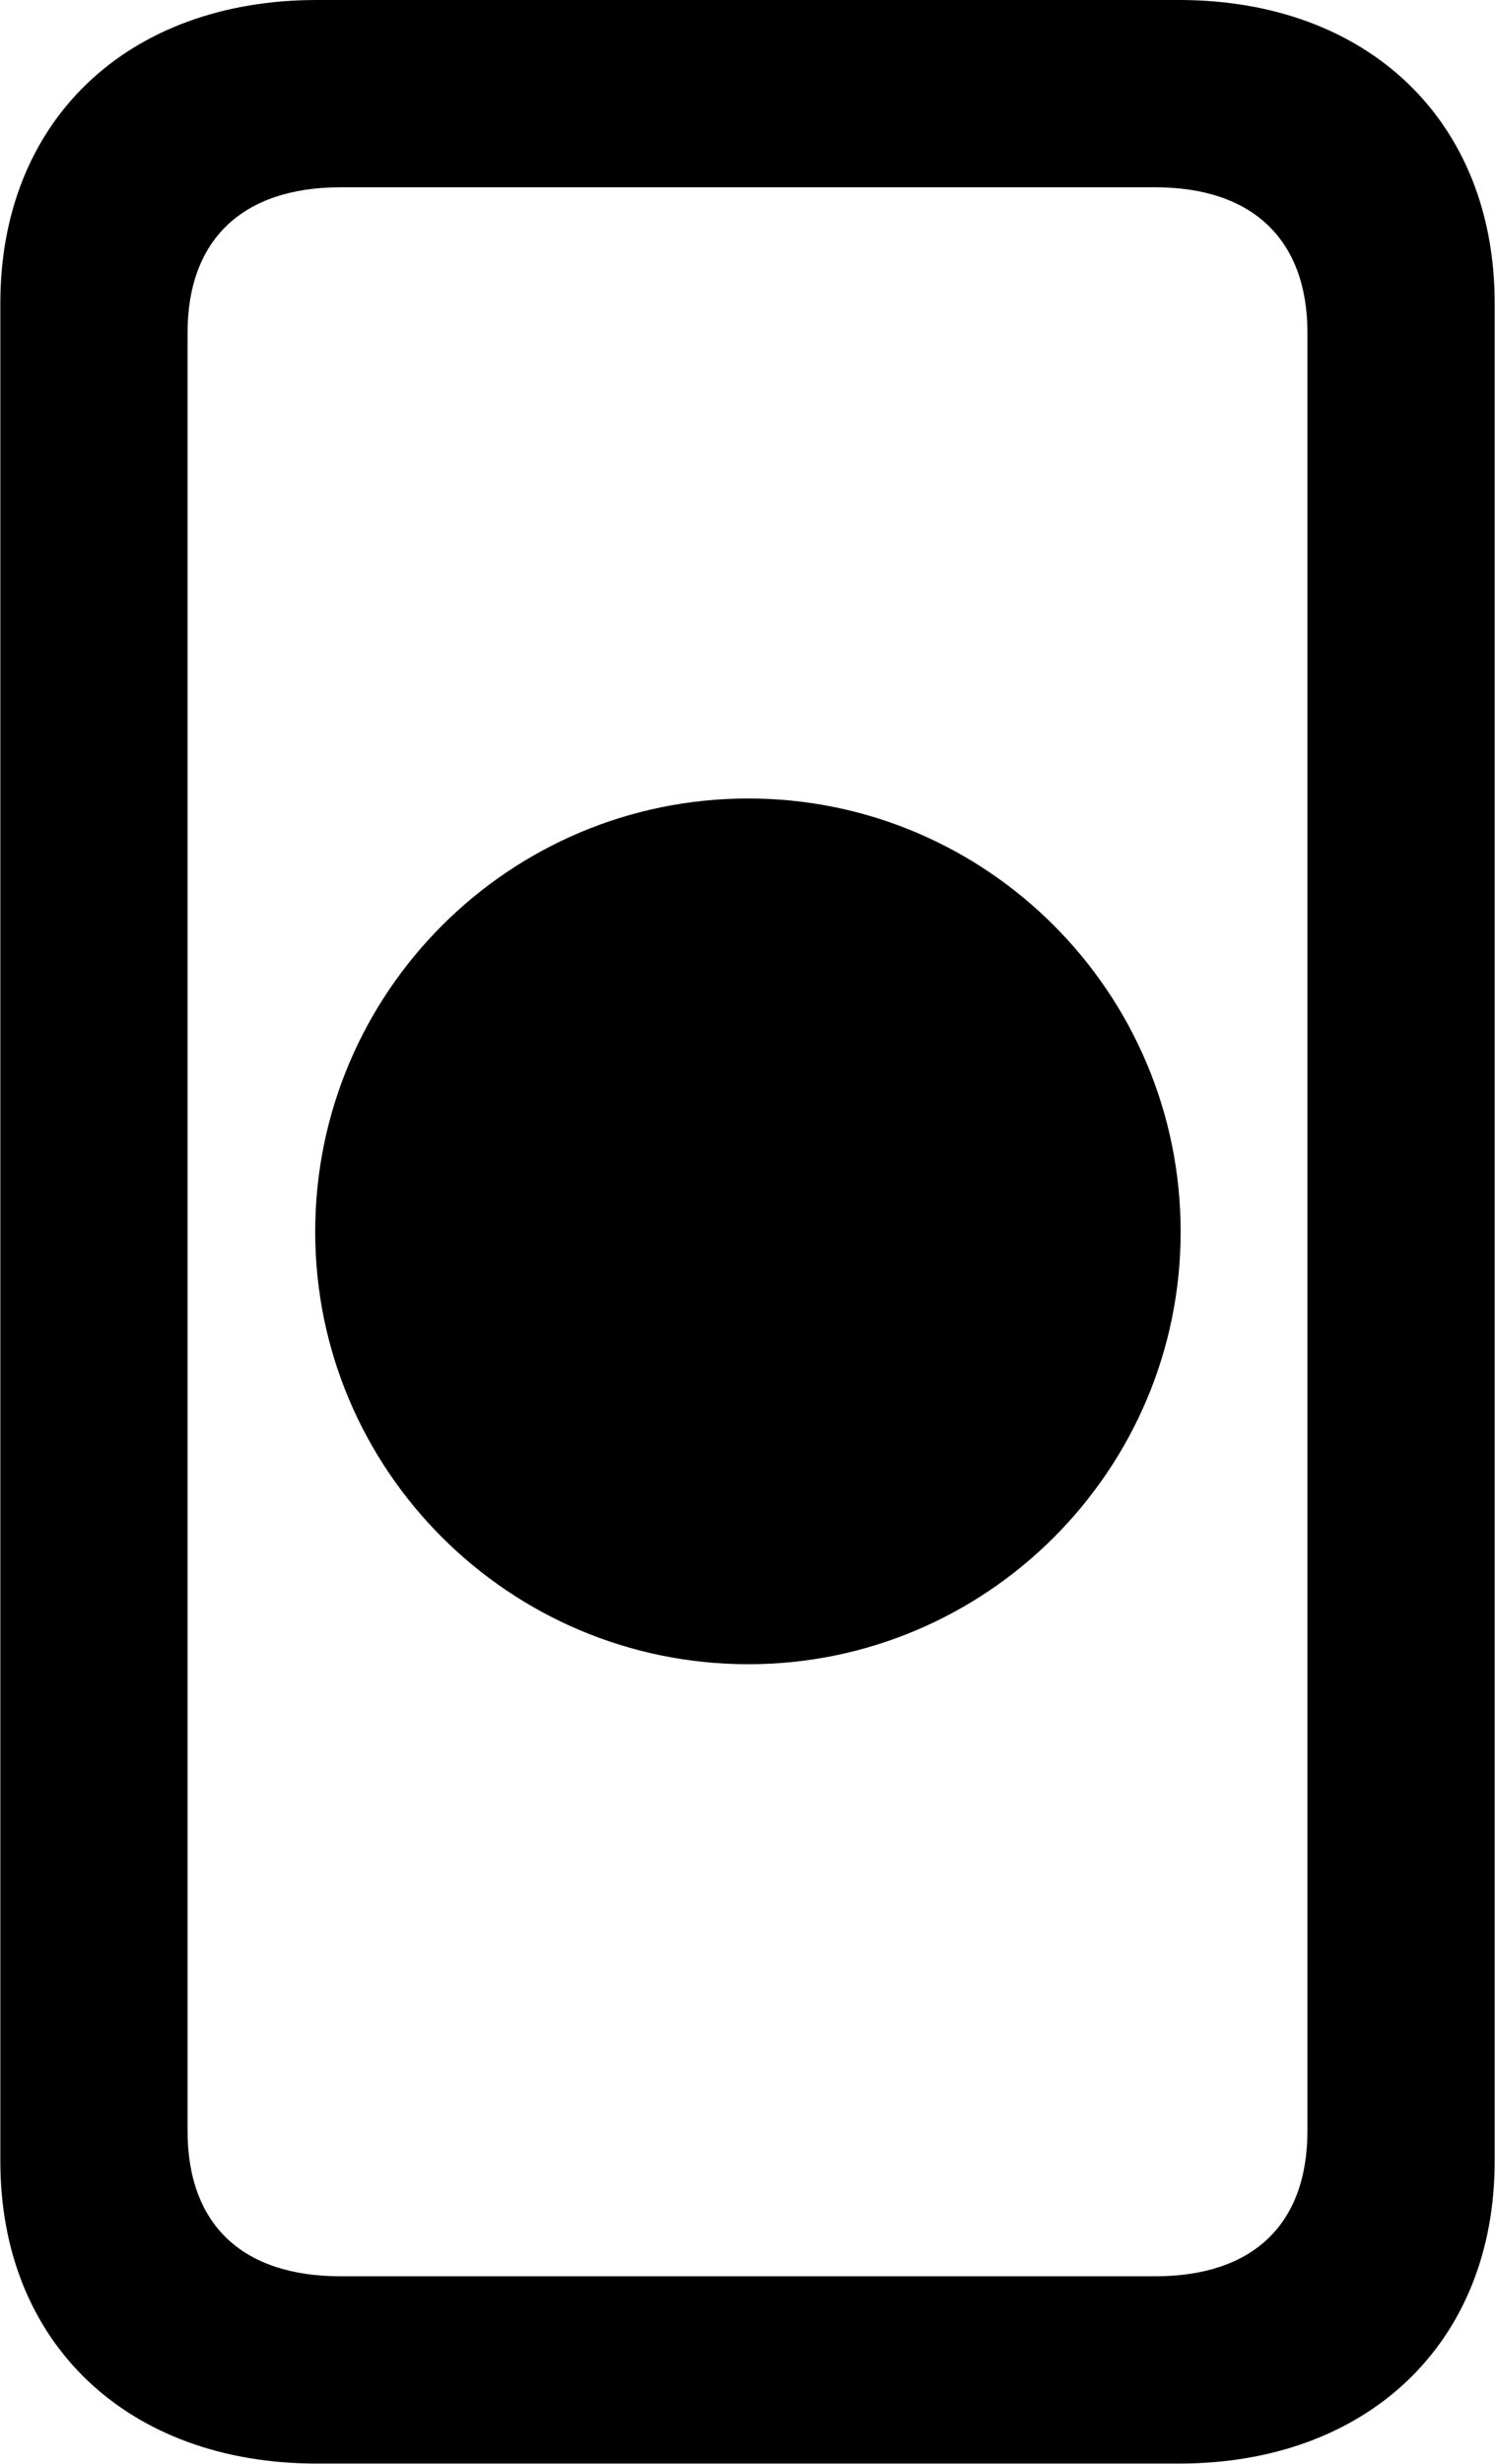 
<svg
    viewBox="0 0 17.568 28.943"
    xmlns="http://www.w3.org/2000/svg"
>
    <path
        fill="inherit"
        d="M0.004 25.39C0.004 27.52 1.494 28.94 3.724 28.94H13.854C16.074 28.94 17.564 27.52 17.564 25.39V3.56C17.564 1.42 16.074 -0 13.854 -0H3.724C1.494 -0 0.004 1.42 0.004 3.56ZM2.204 25.03V3.91C2.204 2.82 2.844 2.2 4.004 2.2H13.574C14.724 2.2 15.364 2.82 15.364 3.91V25.03C15.364 26.13 14.724 26.74 13.574 26.74H4.004C2.844 26.74 2.204 26.13 2.204 25.03ZM8.794 19.55C11.594 19.55 13.874 17.27 13.874 14.47C13.874 11.66 11.594 9.38 8.794 9.38C5.984 9.38 3.704 11.66 3.704 14.47C3.704 17.27 5.984 19.55 8.794 19.55Z"
        fillRule="evenodd"
        clipRule="evenodd"
    />
</svg>
        
